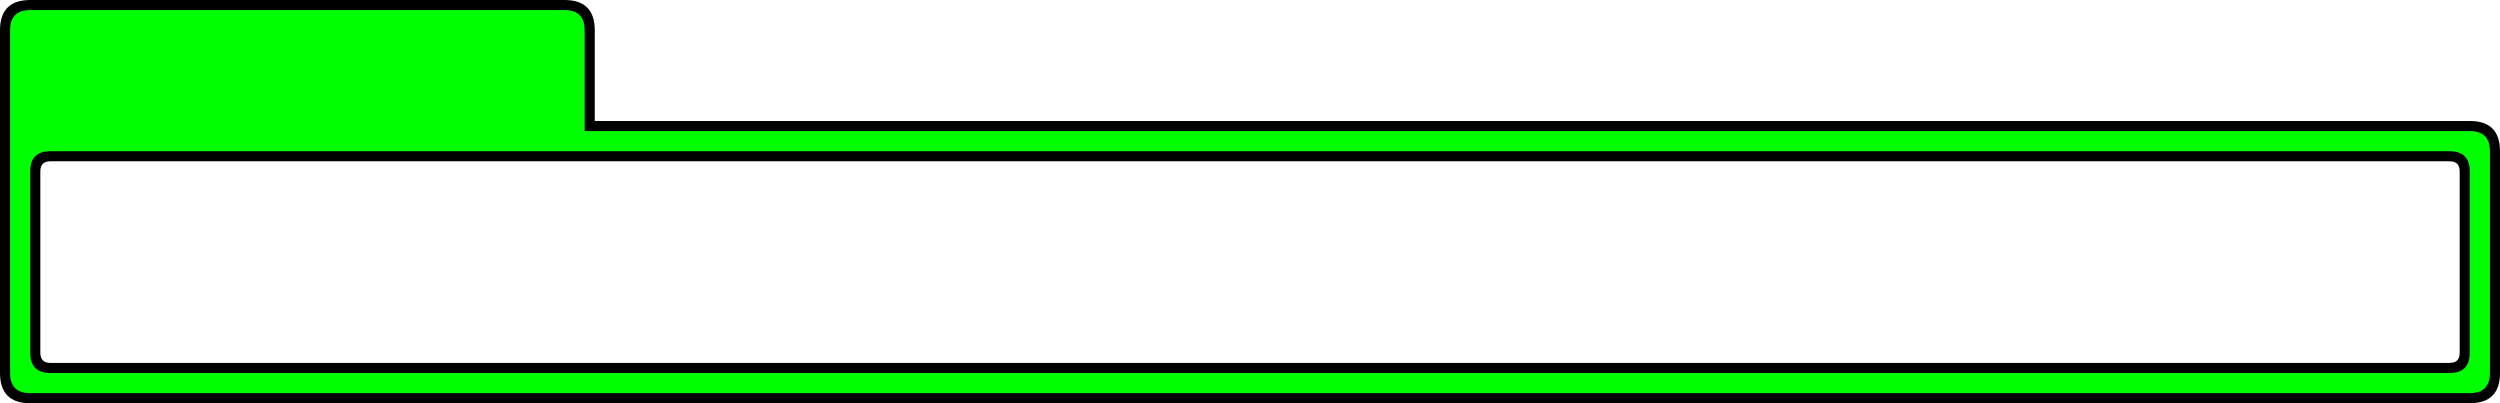 <?xml version="1.0" encoding="UTF-8" standalone="no"?>
<svg xmlns:xlink="http://www.w3.org/1999/xlink" height="40.0px" width="248.0px" xmlns="http://www.w3.org/2000/svg">
  <g transform="matrix(1.0, 0.0, 0.0, 1.0, 3.0, 15.0)">
    <path d="M56.0 -3.0 L242.0 -3.0 Q245.0 -3.0 245.0 0.0 L245.0 22.0 Q245.0 25.0 242.0 25.0 L0.0 25.0 Q-3.0 25.0 -3.0 22.0 L-3.0 -12.0 Q-3.0 -15.0 0.0 -15.0 L53.0 -15.0 Q56.0 -15.0 56.0 -12.0 L56.0 -3.0 M240.0 1.0 L2.0 1.0 Q1.0 1.0 1.0 2.0 L1.0 20.0 Q1.0 21.0 2.0 21.0 L240.0 21.0 Q241.0 21.0 241.0 20.0 L241.0 2.0 Q241.0 1.0 240.0 1.0" fill="#000000" fill-rule="evenodd" stroke="none"/>
    <path d="M53.0 -14.0 Q55.0 -14.0 55.0 -12.0 L55.0 -2.0 242.0 -2.0 Q244.0 -2.0 244.0 0.0 L244.0 22.0 Q244.0 24.0 242.0 24.0 L0.0 24.0 Q-2.0 24.0 -2.0 22.0 L-2.0 -12.0 Q-2.0 -14.0 0.0 -14.0 L53.0 -14.0 M242.0 2.0 Q242.0 0.0 240.0 0.0 L2.0 0.0 Q0.0 0.0 0.0 2.0 L0.0 20.0 Q0.0 22.0 2.0 22.0 L240.0 22.0 Q242.0 22.0 242.0 20.0 L242.0 2.0" fill="#00ff00" fill-rule="evenodd" stroke="none"/>
  </g>
</svg>
